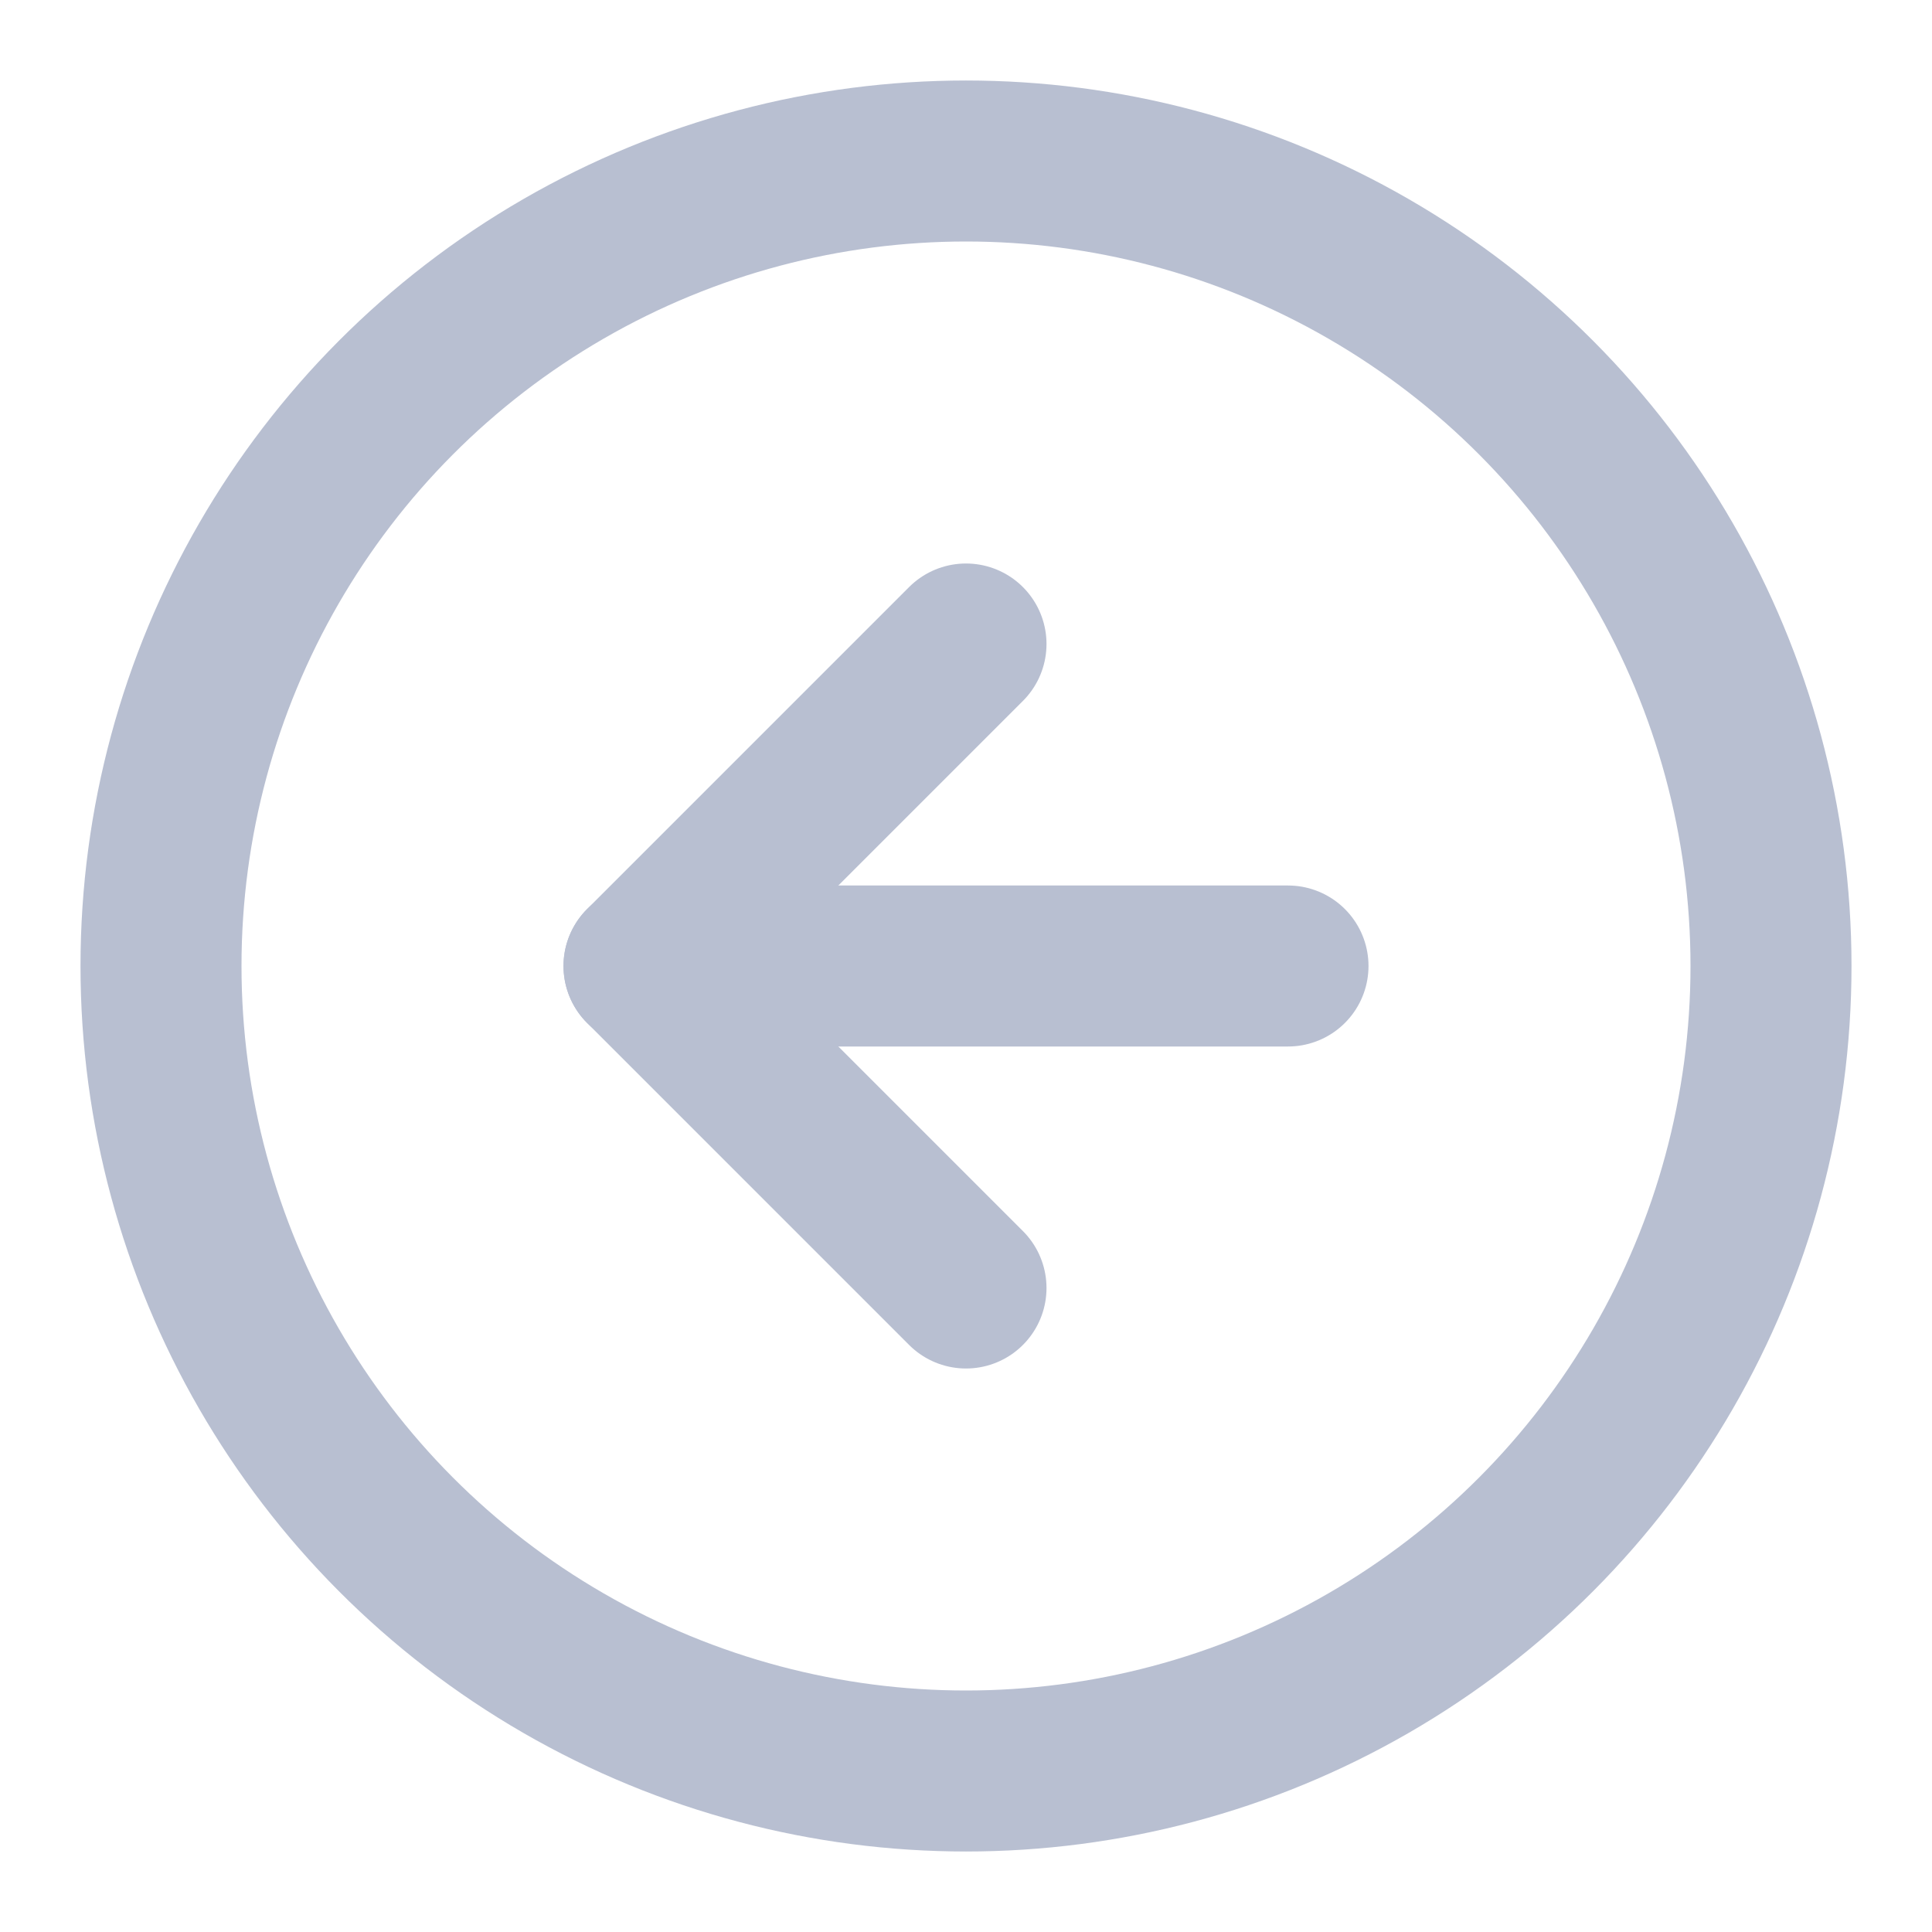 <svg xmlns="http://www.w3.org/2000/svg" width="64" height="64" viewBox="0 0 24 24" fill="none" stroke="#b8bfd1" stroke-width="2" stroke-linecap="round" stroke-linejoin="round" class="feather feather-arrow-left-circle"><circle cx="12" cy="12" r="10"></circle><polyline points="12 8 8 12 12 16"></polyline><line x1="16" y1="12" x2="8" y2="12"></line></svg>
